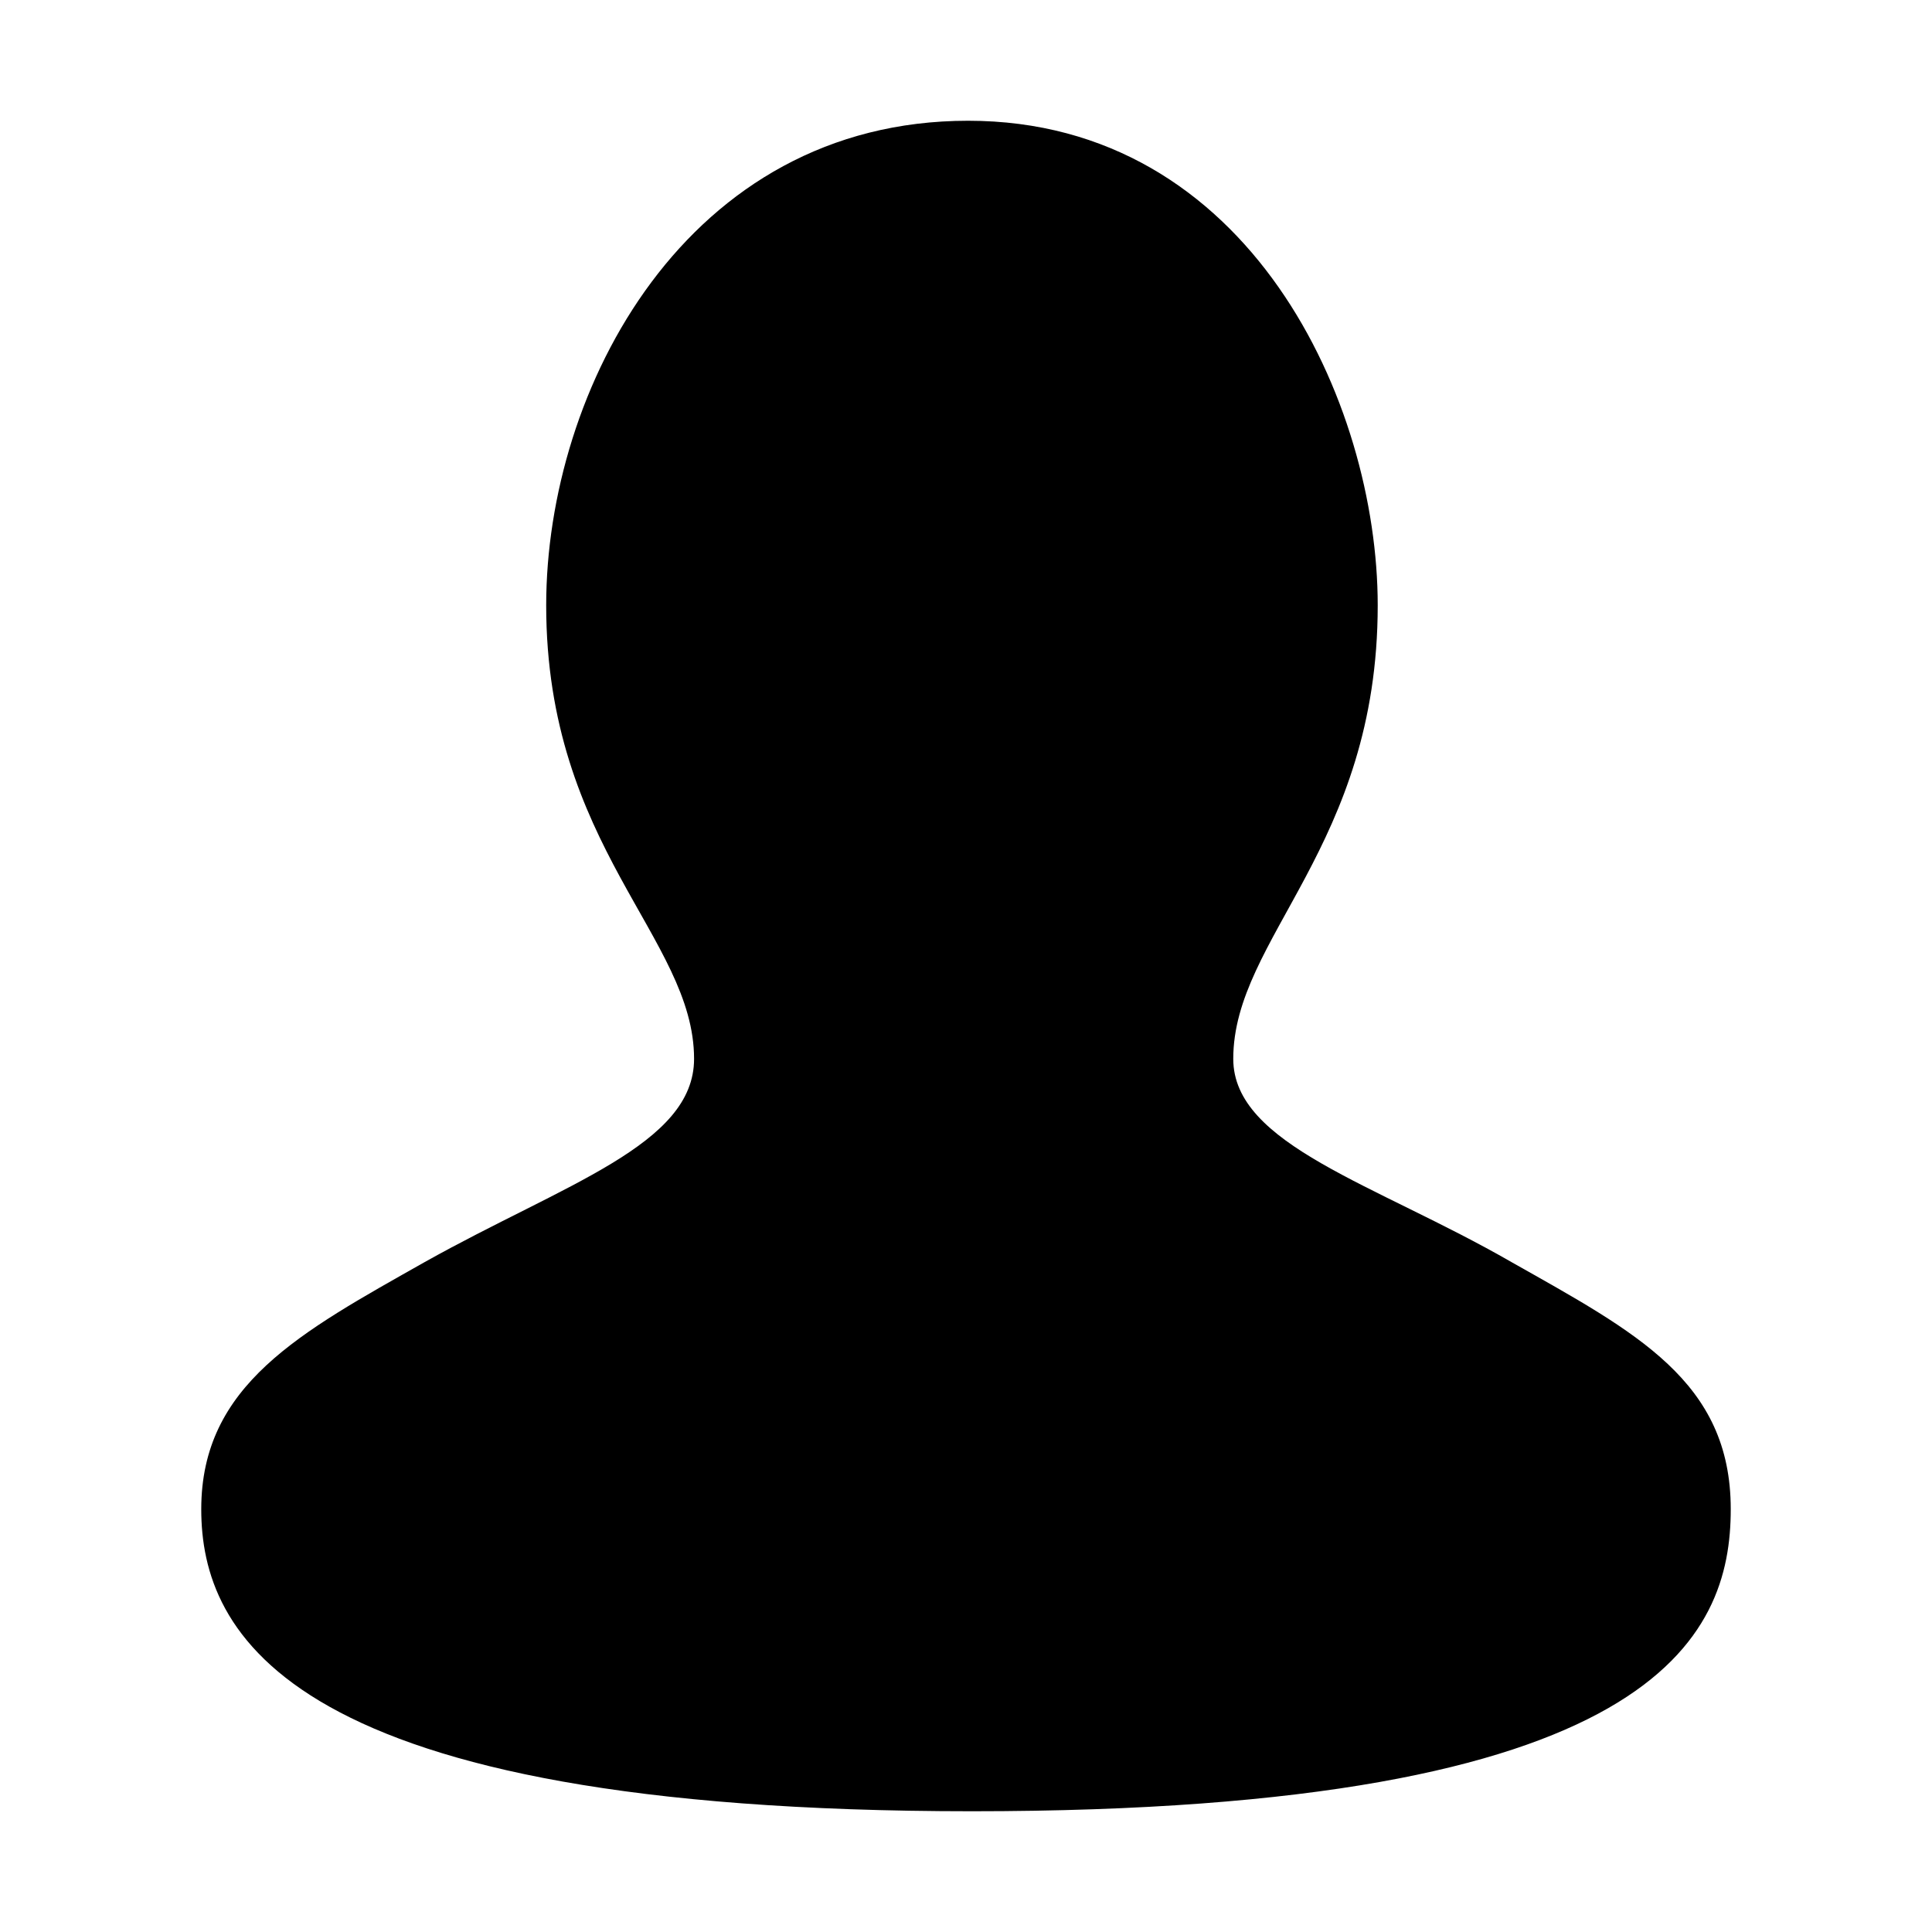 <svg width="48" height="48" viewBox="0 0 48 48" fill="none" xmlns="http://www.w3.org/2000/svg">
<path fill-rule="evenodd" clip-rule="evenodd" d="M37.55 31.355C40.644 33.103 43 34.315 43 37.495C43 40.675 41.16 45 24.145 45C7.131 45 5 40.585 5 37.495C5 34.405 7.459 33.103 10.553 31.355C14.021 29.413 17.244 28.443 17.244 26.307C17.244 23.297 13.57 21.039 13.57 15.039C13.57 9.674 17.053 3 24.052 3C31.05 3 34.229 10.012 34.229 15.039C34.229 21.041 30.64 23.297 30.64 26.307C30.64 28.443 34.176 29.413 37.55 31.355Z" fill="black"/>
</svg>
